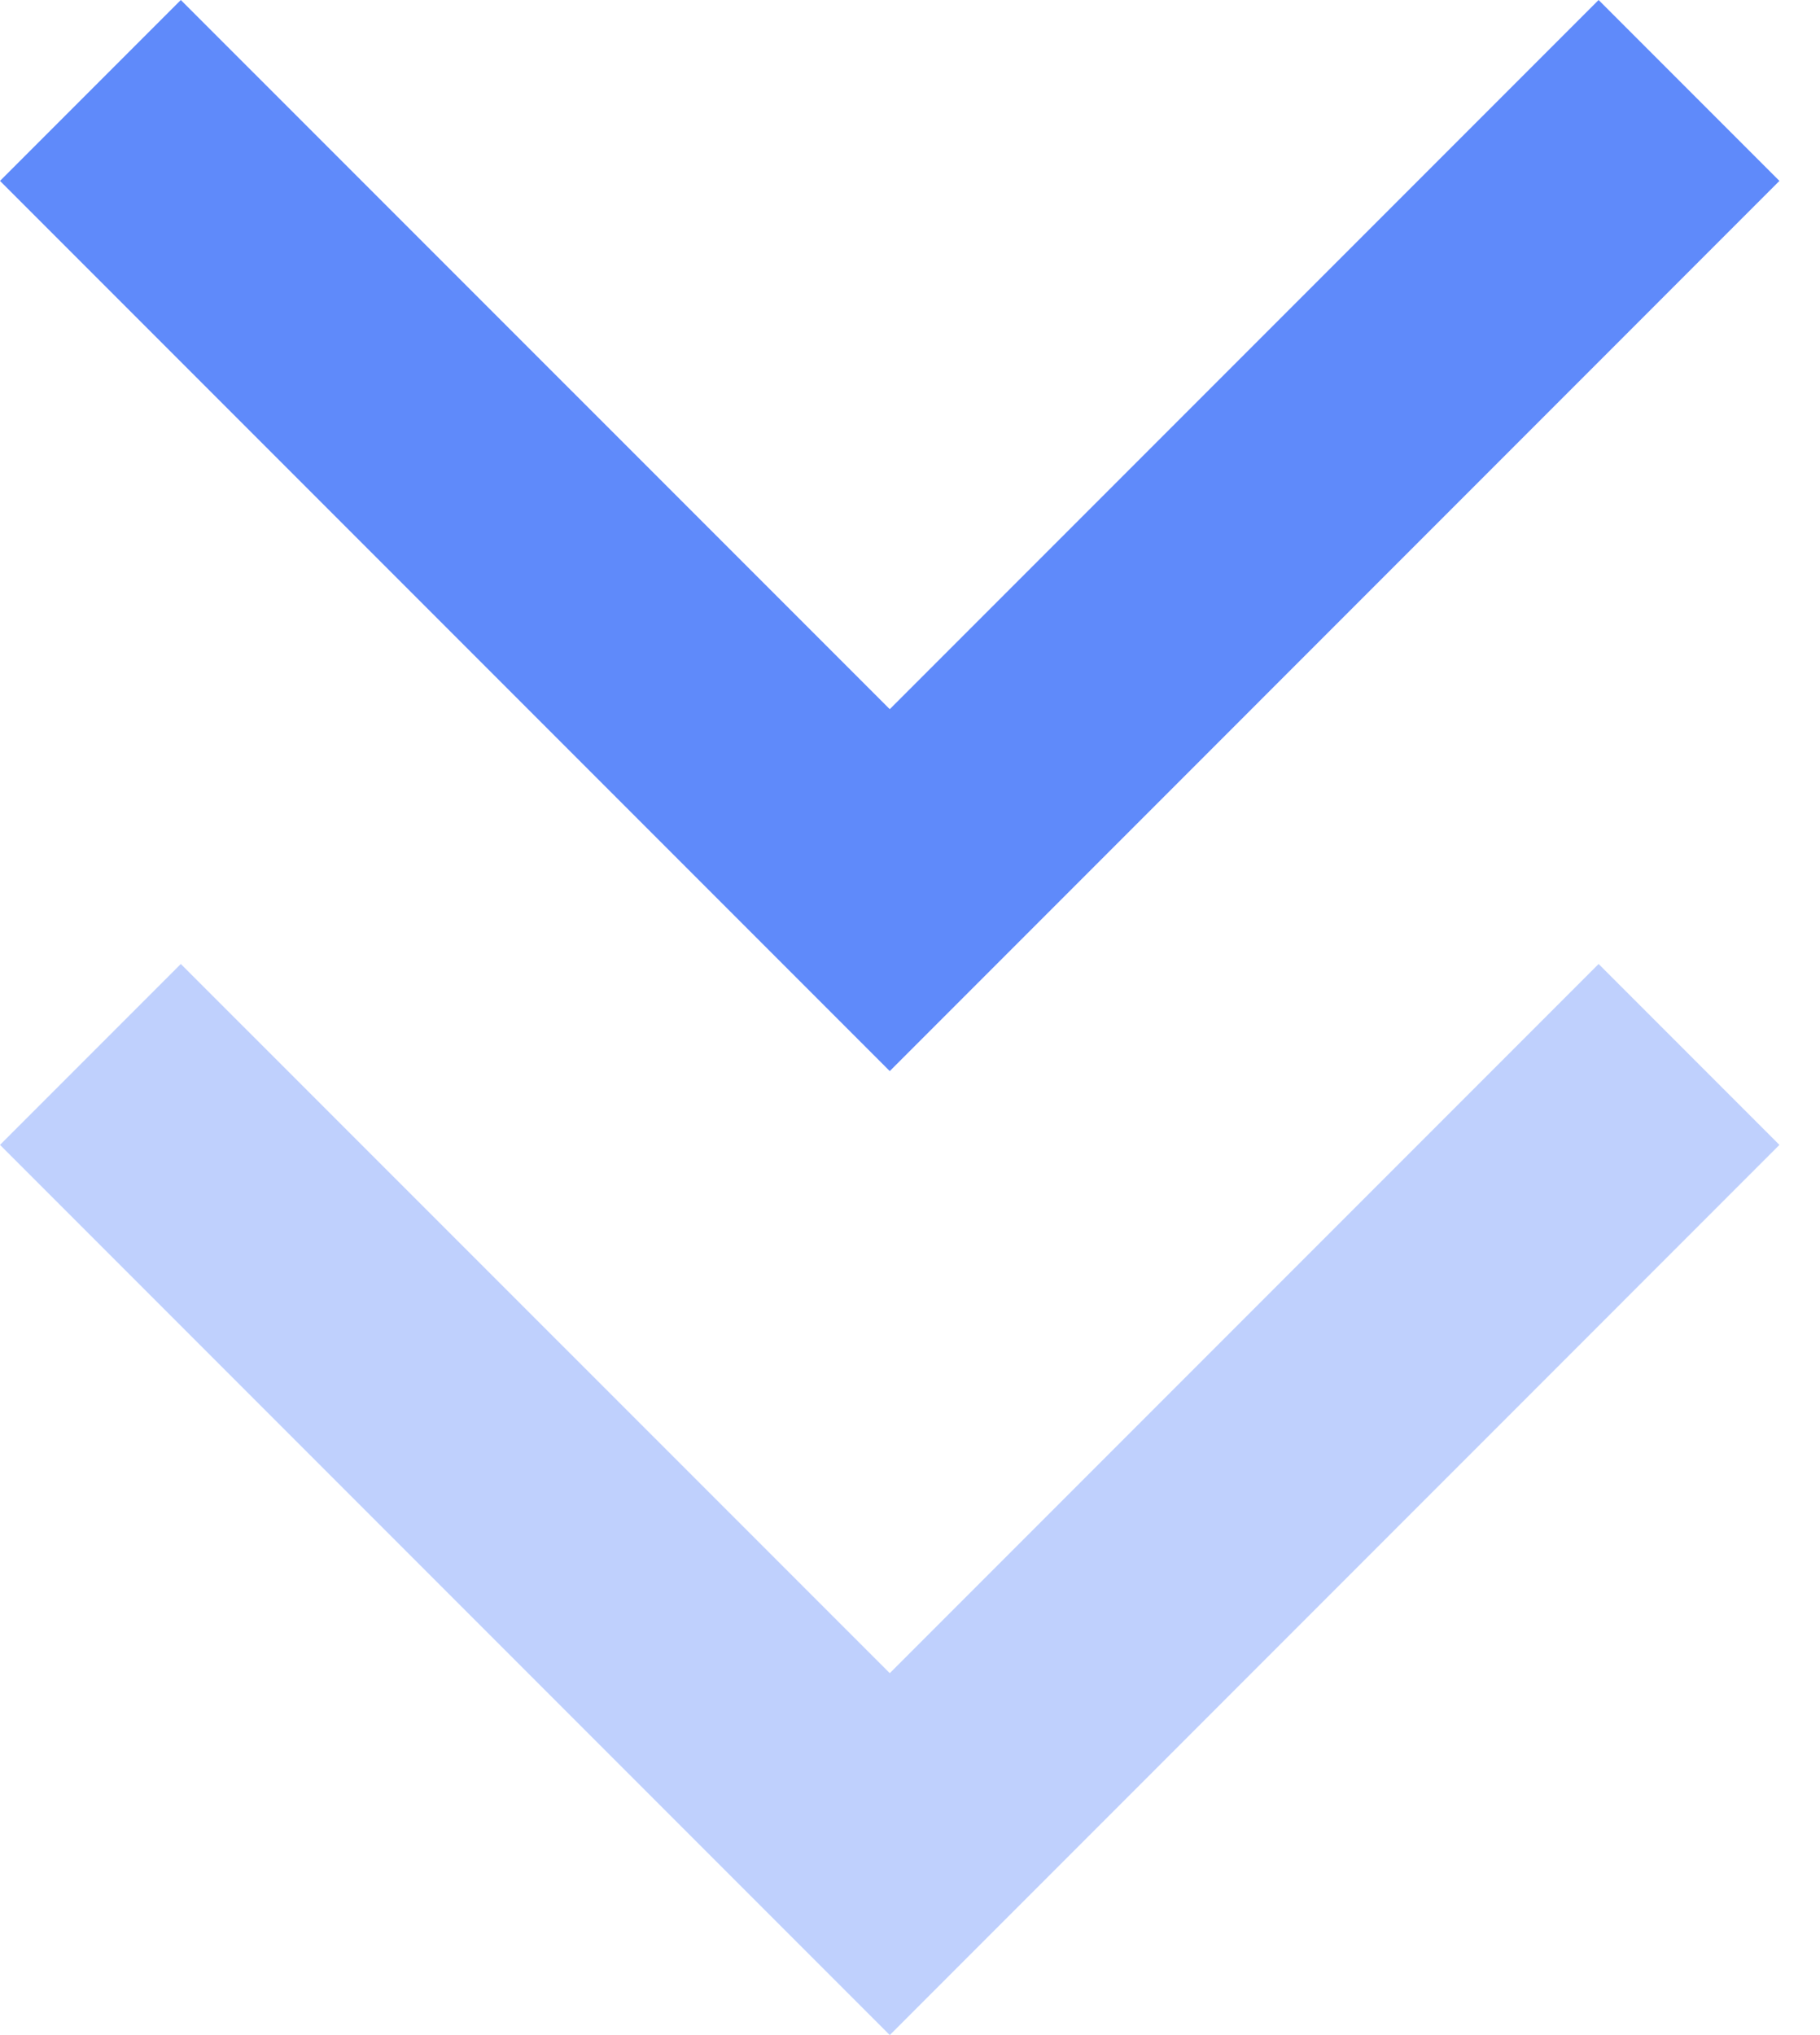 <svg width="17" height="19" viewBox="0 0 17 19" fill="none" xmlns="http://www.w3.org/2000/svg">
    <path fill-rule="evenodd" clip-rule="evenodd" d="M0 1.689L1.689 0L8.311 6.621L14.932 0L16.621 1.689L8.311 10L0 1.689Z" fill="#5F8AFA"/>
    <g opacity="0.4">
    <path fill-rule="evenodd" clip-rule="evenodd" d="M0 10.689L1.689 9L8.311 15.621L14.932 9L16.621 10.689L8.311 19L0 10.689Z" fill="#5F8AFA"/>
    </g>
    </svg>
    
